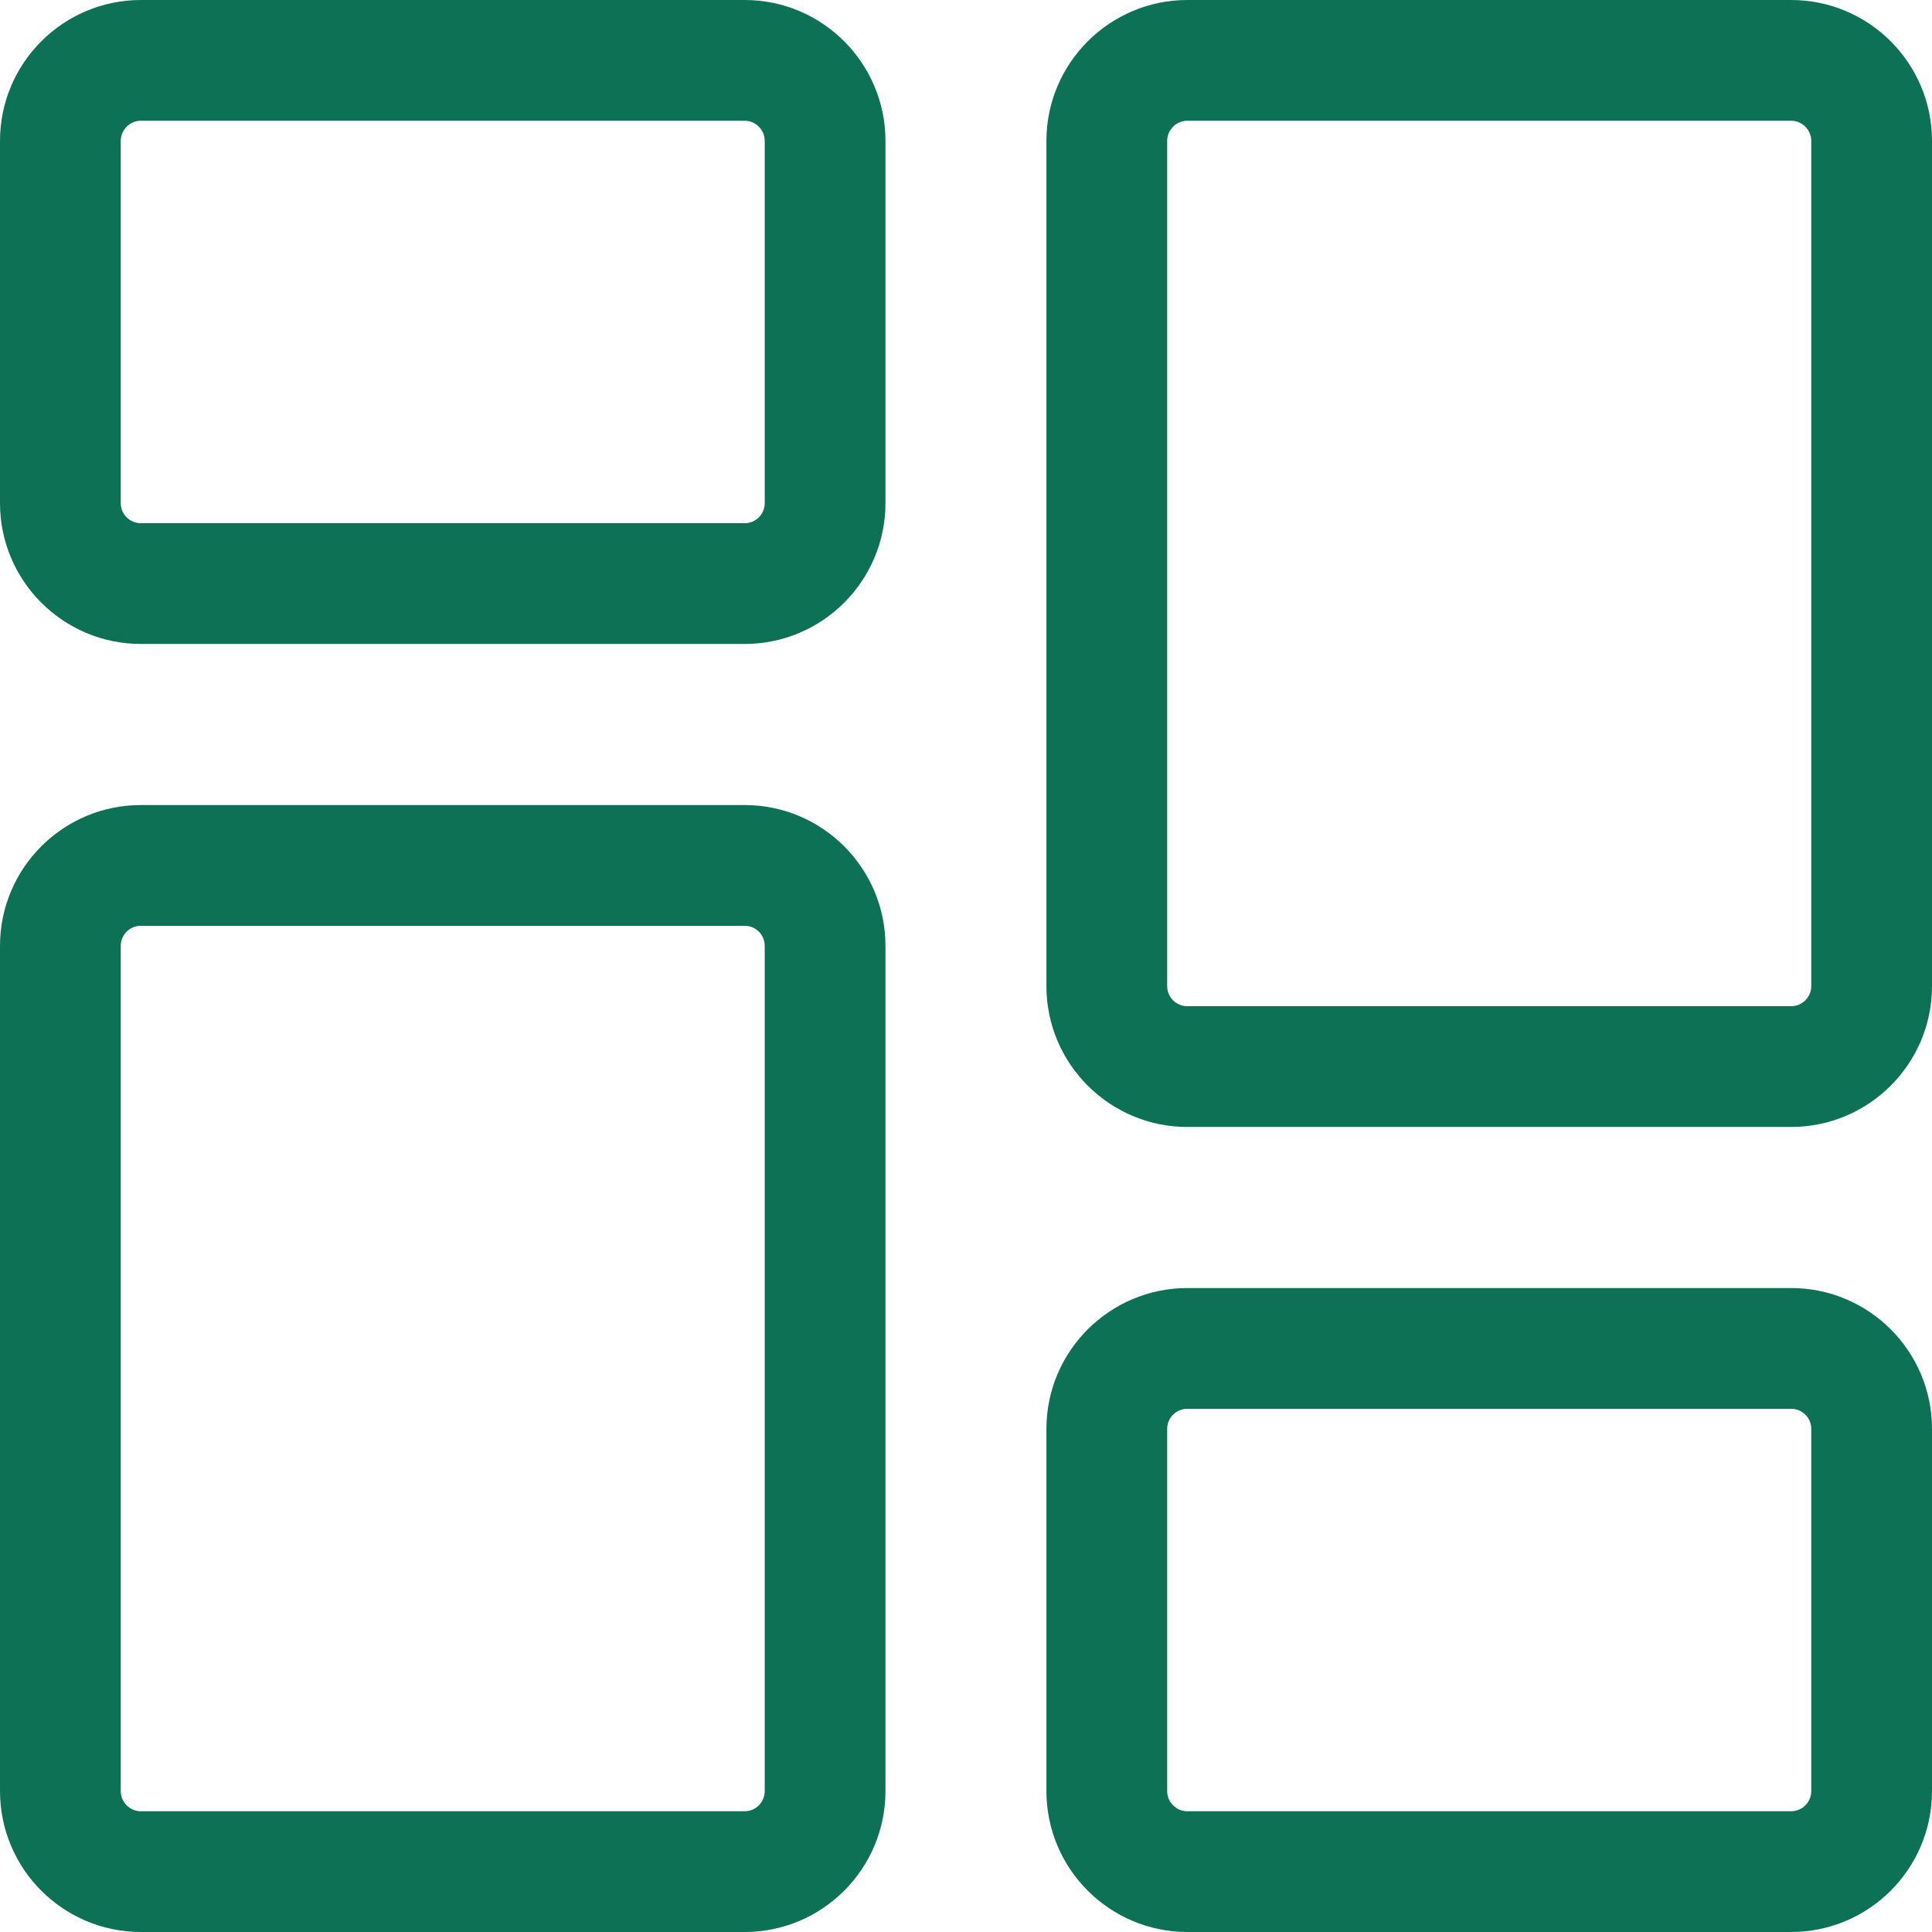 <svg width="16" height="16" viewBox="0 0 16 16" fill="none" xmlns="http://www.w3.org/2000/svg">
<path d="M6.167 5.333H1.167C0.523 5.333 0 4.81 0 4.167V1.167C0 0.523 0.523 0 1.167 0H6.167C6.81 0 7.333 0.523 7.333 1.167V4.167C7.333 4.81 6.81 5.333 6.167 5.333ZM1.167 1C1.075 1 1 1.075 1 1.167V4.167C1 4.259 1.075 4.333 1.167 4.333H6.167C6.259 4.333 6.333 4.259 6.333 4.167V1.167C6.333 1.075 6.259 1 6.167 1H1.167Z" fill="#0D7255"/>
<path d="M6.167 16H1.167C0.523 16 0 15.477 0 14.833V7.833C0 7.19 0.523 6.667 1.167 6.667H6.167C6.81 6.667 7.333 7.19 7.333 7.833V14.833C7.333 15.477 6.81 16 6.167 16ZM1.167 7.667C1.075 7.667 1 7.741 1 7.833V14.833C1 14.925 1.075 15 1.167 15H6.167C6.259 15 6.333 14.925 6.333 14.833V7.833C6.333 7.741 6.259 7.667 6.167 7.667H1.167Z" fill="#0D7255"/>
<path d="M14.833 16H9.833C9.19 16 8.666 15.477 8.666 14.833V11.833C8.666 11.19 9.19 10.667 9.833 10.667H14.833C15.477 10.667 16 11.19 16 11.833V14.833C16 15.477 15.477 16 14.833 16ZM9.833 11.667C9.741 11.667 9.666 11.741 9.666 11.833V14.833C9.666 14.925 9.741 15 9.833 15H14.833C14.925 15 15 14.925 15 14.833V11.833C15 11.741 14.925 11.667 14.833 11.667H9.833Z" fill="#0D7255"/>
<path d="M14.833 9.333H9.833C9.19 9.333 8.666 8.81 8.666 8.167V1.167C8.666 0.523 9.19 0 9.833 0H14.833C15.477 0 16 0.523 16 1.167V8.167C16 8.81 15.477 9.333 14.833 9.333ZM9.833 1C9.741 1 9.666 1.075 9.666 1.167V8.167C9.666 8.259 9.741 8.333 9.833 8.333H14.833C14.925 8.333 15 8.259 15 8.167V1.167C15 1.075 14.925 1 14.833 1H9.833Z" fill="#0D7255"/>
</svg>
